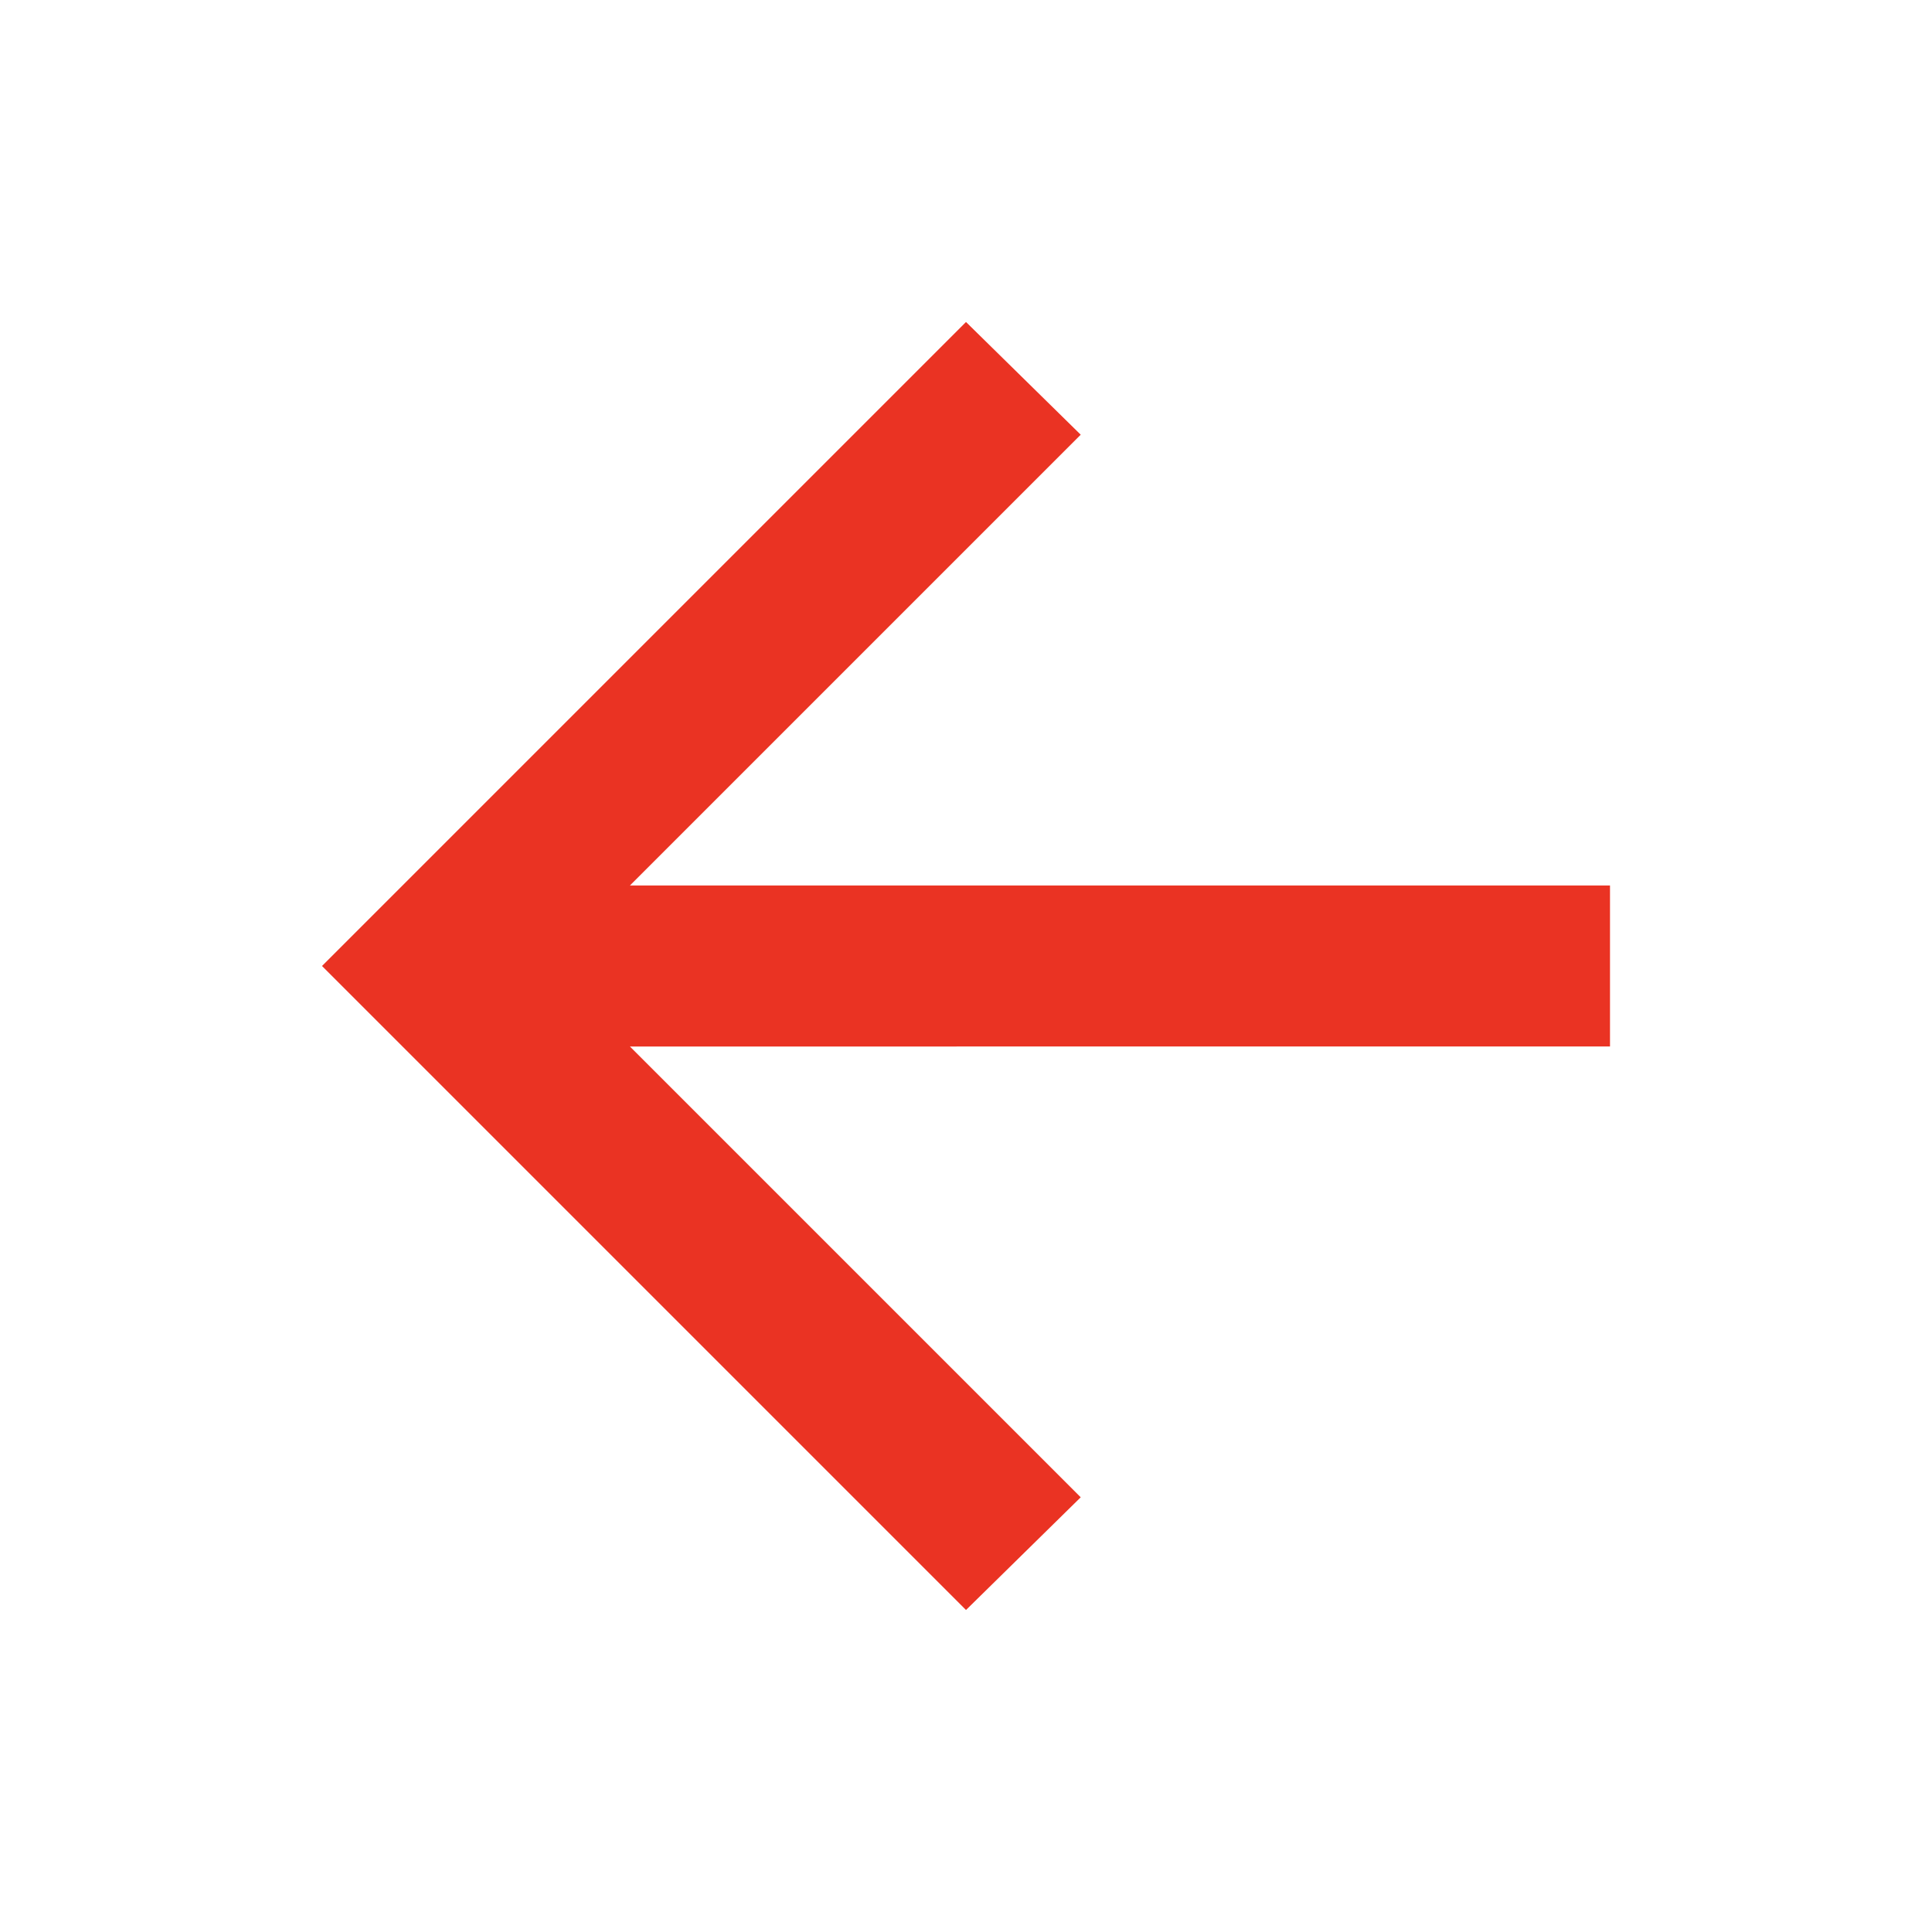 <ns0:svg xmlns:ns0="http://www.w3.org/2000/svg" height="24px" viewBox="0 -960 960 960" width="24px" fill="#ea3323"><ns0:path d="m313-440 224 224-57 56-320-320 320-320 57 56-224 224h487v80H313Z" /></ns0:svg>